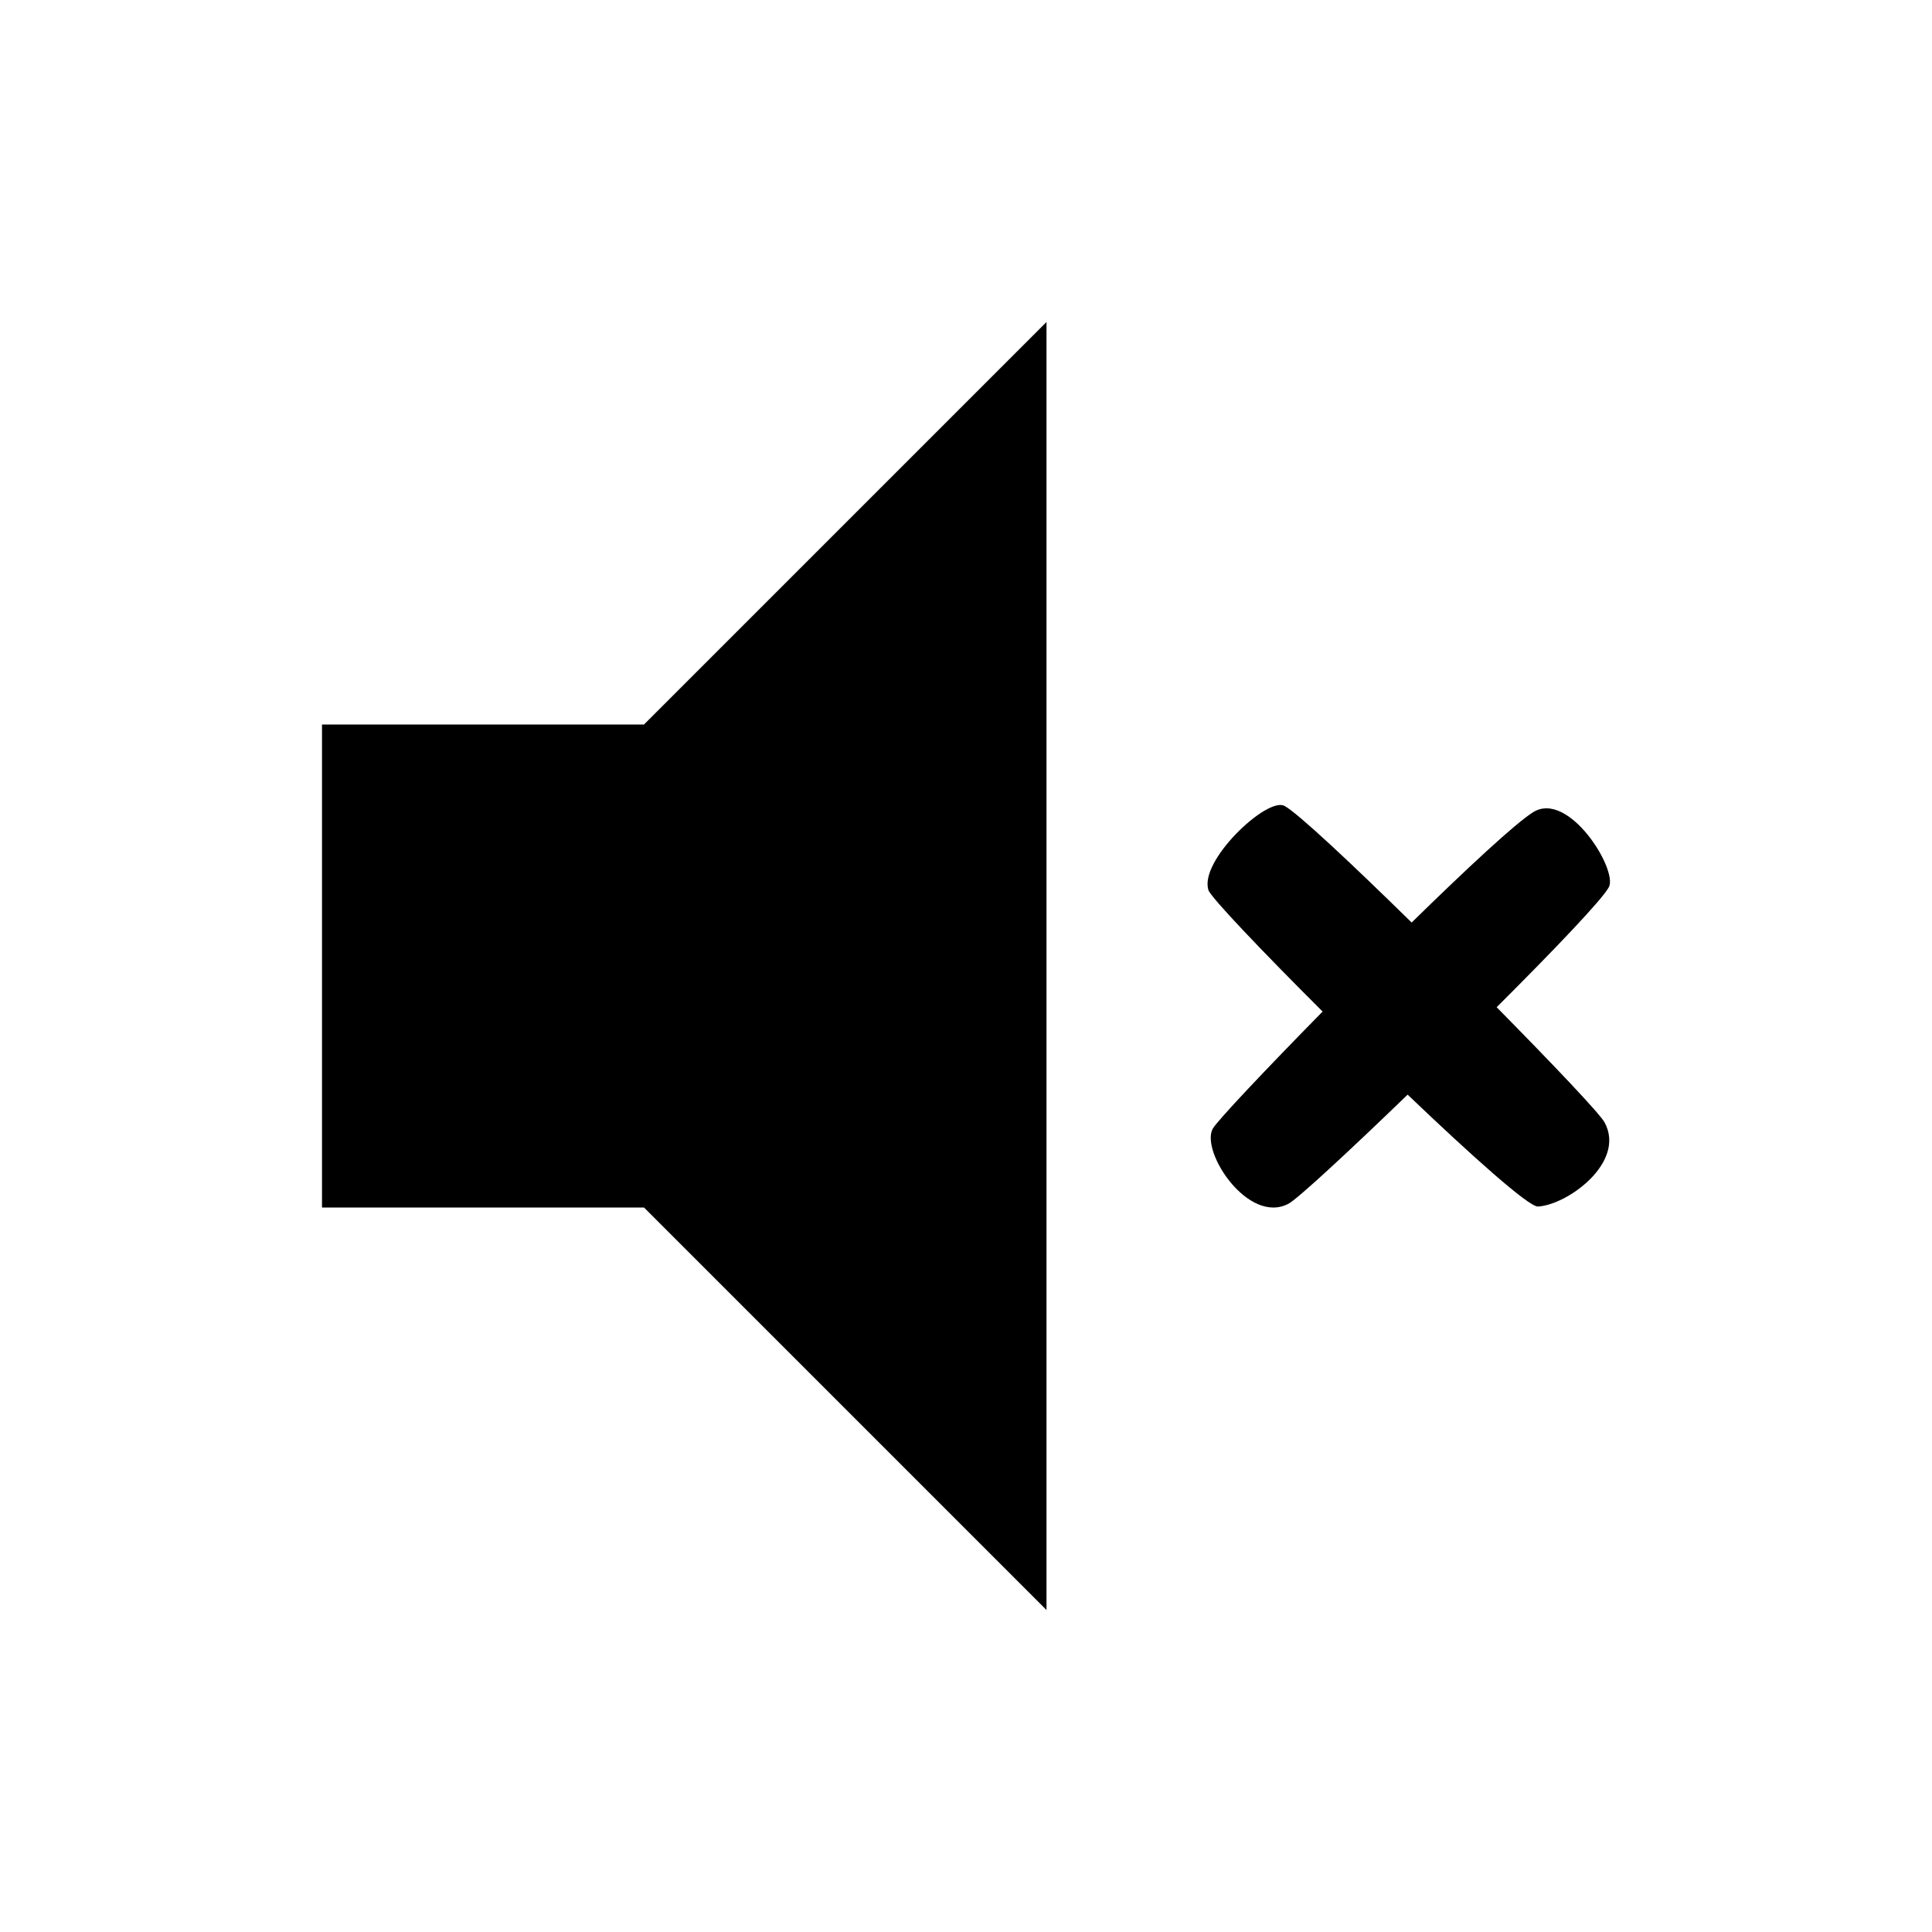 <svg width="12" height="12" viewBox="0 0 12 12" fill="none" xmlns="http://www.w3.org/2000/svg">
<path fill-rule="evenodd" clip-rule="evenodd" d="M2 7.5V4.5H4L6.5 2V10L4 7.5H2ZM9.296 6.256C9.646 6.611 9.936 6.916 9.966 6.971C10.101 7.218 9.738 7.483 9.553 7.494C9.497 7.498 9.142 7.18 8.743 6.799C8.378 7.152 8.06 7.446 8.004 7.476C7.754 7.61 7.454 7.151 7.533 7.01C7.561 6.961 7.857 6.647 8.215 6.283C7.835 5.904 7.52 5.573 7.506 5.529C7.446 5.348 7.868 4.95 7.977 5.005C8.055 5.045 8.393 5.362 8.768 5.73C9.107 5.398 9.412 5.114 9.522 5.045C9.743 4.906 10.05 5.403 9.993 5.51C9.954 5.585 9.653 5.9 9.296 6.256Z" fill="black"/>
</svg>
